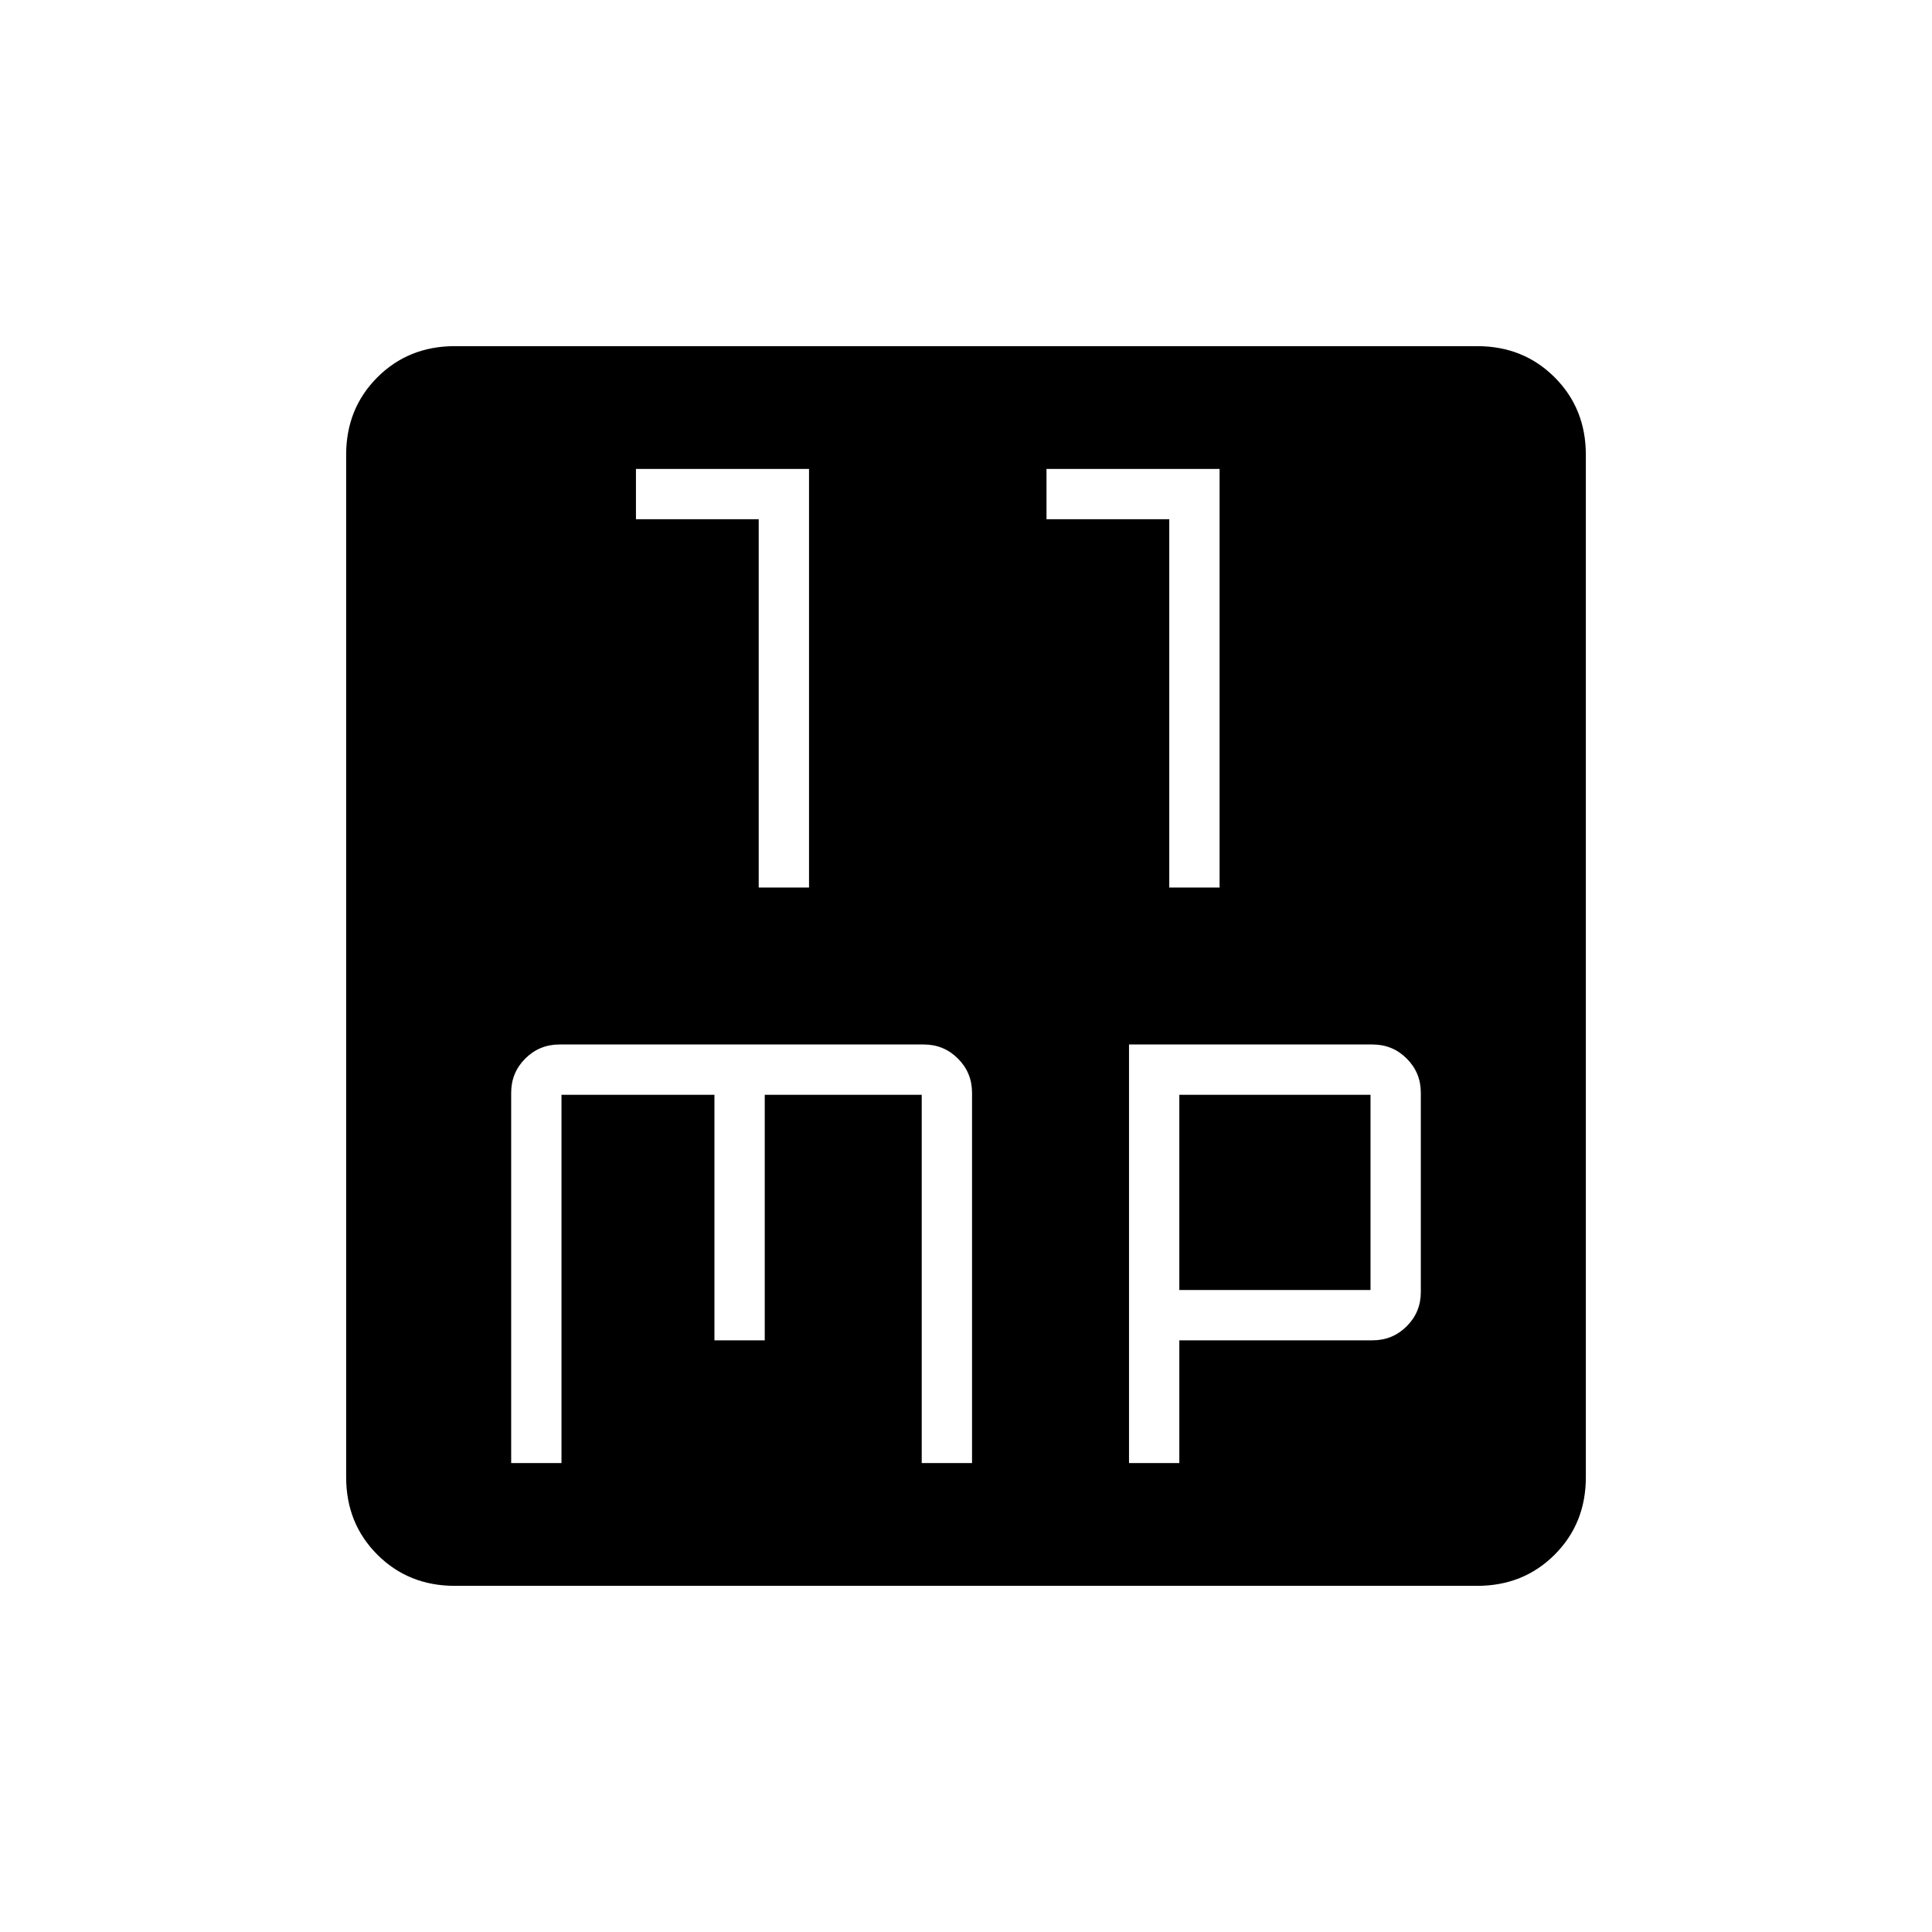 <svg xmlns="http://www.w3.org/2000/svg" height="48" width="48"><path d="M18.85 22.05H20.1V11.65H15.8V12.9H18.85ZM29.05 22.05H30.3V11.65H26V12.9H29.05ZM11.3 39.4Q10.15 39.4 9.375 38.625Q8.6 37.85 8.6 36.7V11.3Q8.6 10.15 9.375 9.375Q10.15 8.6 11.3 8.6H36.7Q37.85 8.6 38.625 9.375Q39.4 10.15 39.4 11.3V36.7Q39.4 37.85 38.625 38.625Q37.85 39.4 36.7 39.4ZM13.9 25.95Q13.4 25.95 13.05 26.3Q12.7 26.65 12.7 27.15V36.35H13.95V27.2H17.75V33.3H19V27.2H22.9V36.35H24.15V27.15Q24.15 26.65 23.8 26.3Q23.45 25.95 22.95 25.95ZM28.05 25.95V36.35H29.3V33.3H34.1Q34.6 33.3 34.95 32.95Q35.3 32.6 35.3 32.1V27.15Q35.3 26.65 34.95 26.3Q34.6 25.95 34.1 25.95ZM29.3 27.2H34.05V32.05H29.3Z"/></svg>